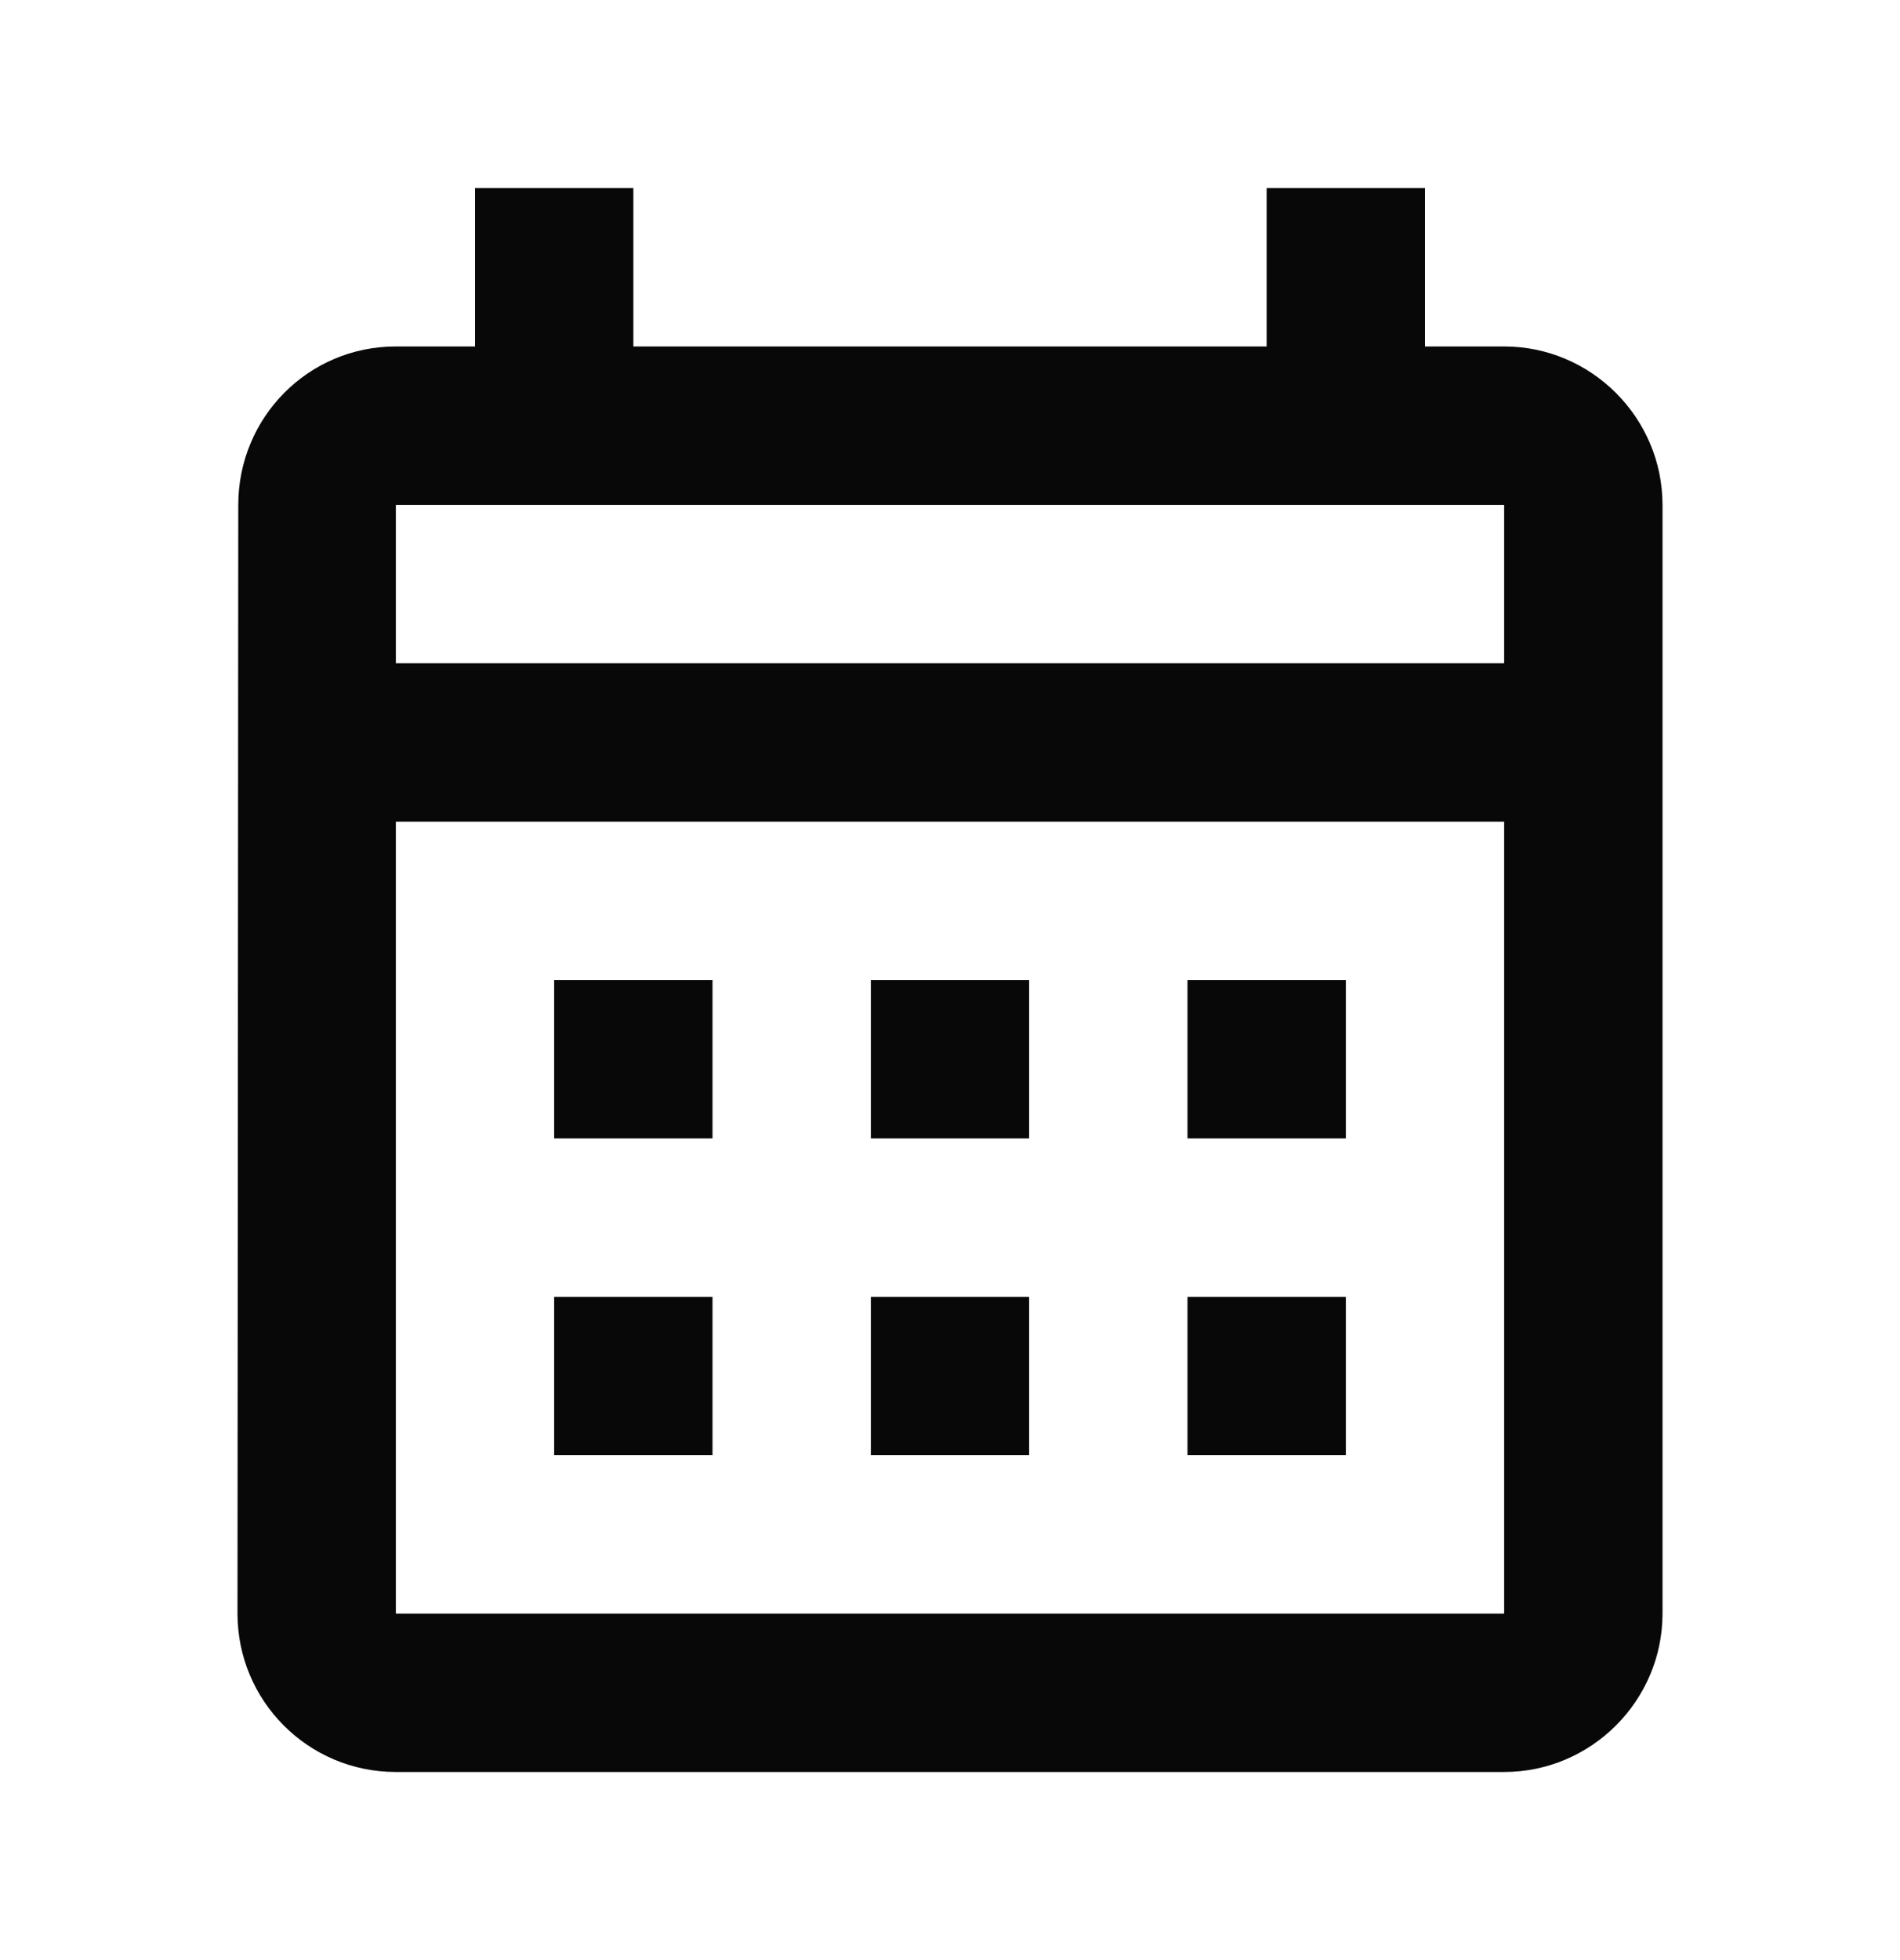 <svg width="32" height="33" viewBox="0 0 32 33" fill="none" xmlns="http://www.w3.org/2000/svg">
<path d="M25.333 5.833H24V3.167H21.333V5.833H10.667V3.167H8V5.833H6.667C5.187 5.833 4.013 7.033 4.013 8.5L4 27.167C4 28.633 5.187 29.833 6.667 29.833H25.333C26.8 29.833 28 28.633 28 27.167V8.5C28 7.033 26.8 5.833 25.333 5.833ZM25.333 27.167H6.667V13.833H25.333V27.167ZM25.333 11.167H6.667V8.5H25.333V11.167ZM12 19.167H9.333V16.5H12V19.167ZM17.333 19.167H14.667V16.5H17.333V19.167ZM22.667 19.167H20V16.5H22.667V19.167ZM12 24.5H9.333V21.833H12V24.5ZM17.333 24.5H14.667V21.833H17.333V24.5ZM22.667 24.5H20V21.833H22.667V24.5Z" fill="#080808"/>
</svg>
